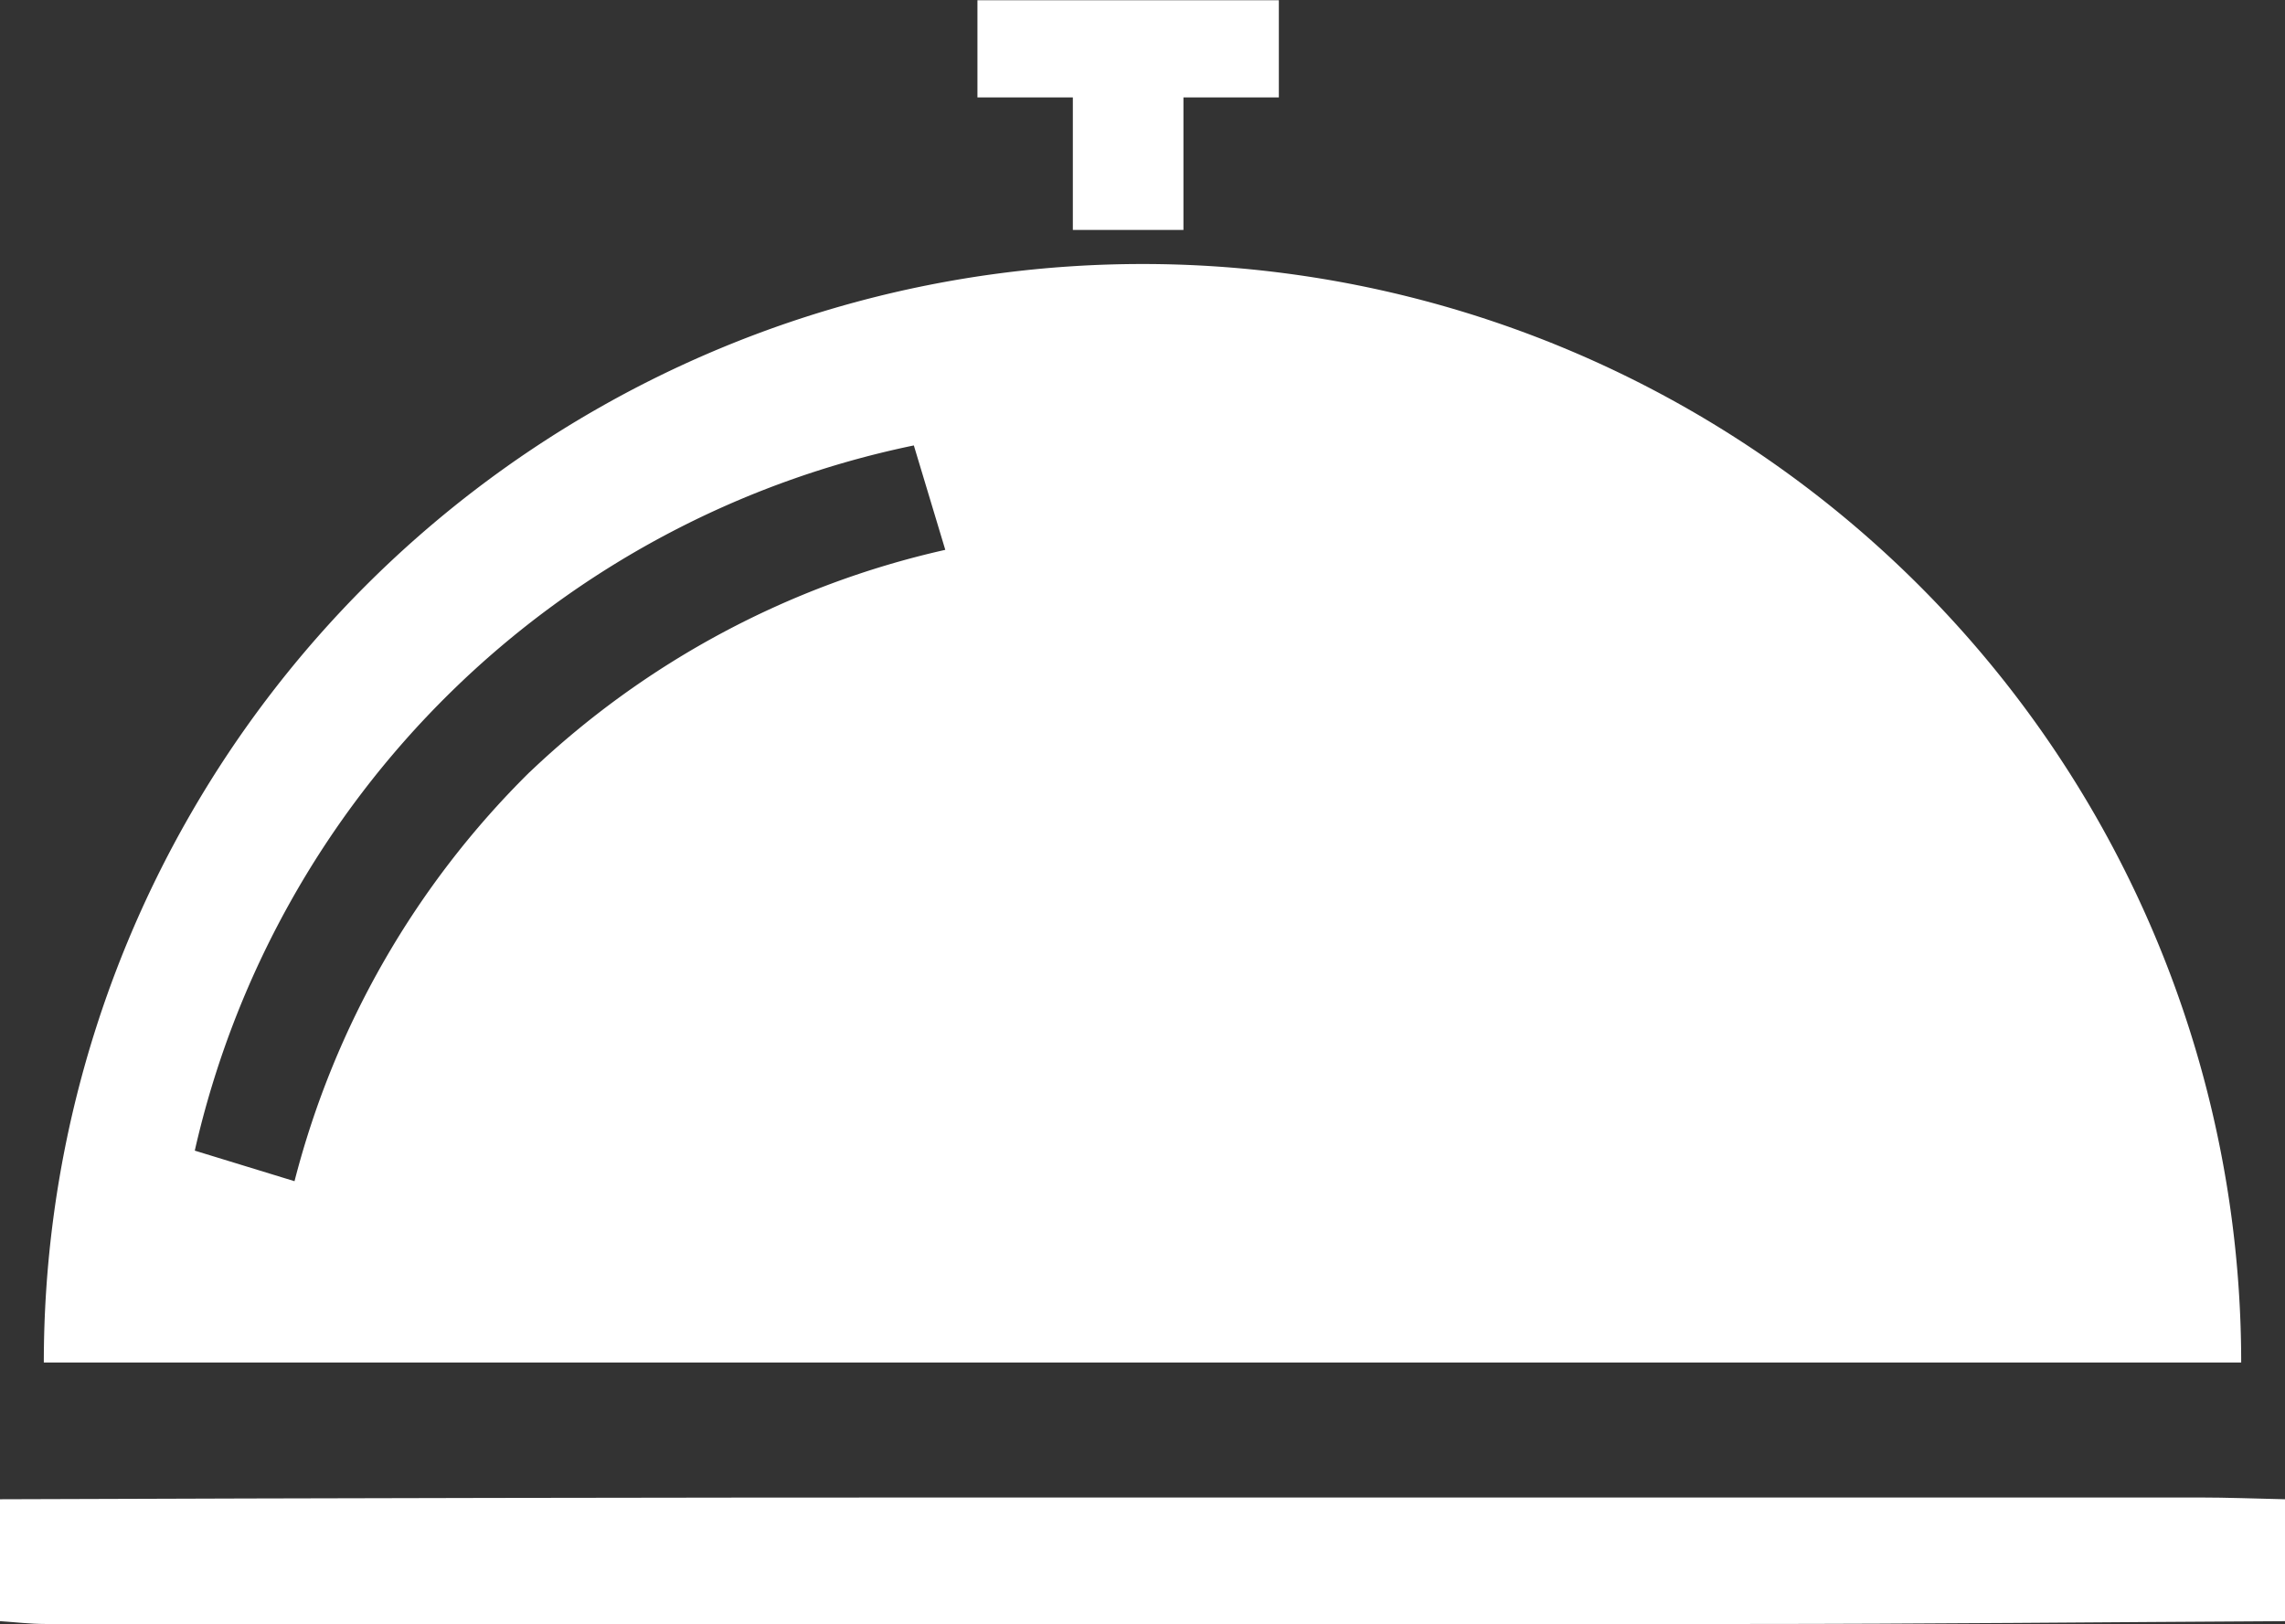 <svg xmlns="http://www.w3.org/2000/svg" width="25.867" height="18.389" viewBox="0 0 25.867 18.389"><rect x="0" y="0" width="25.867" height="18.389" fill="#333333" stroke="none"/><defs><style>.a{fill:#fff;}</style></defs><g transform="translate(0 0.001)"><path class="a" d="M428.193,373.151q-6.883,0-13.766,0-5.563,0-11.127.02v1.38c.171.011.342.032.513.032q9.609,0,19.219,0c2.045,0,4.09-.021,6.135-.032v-1.38C428.842,373.164,428.517,373.151,428.193,373.151Z" transform="translate(-403.3 -356.198)"/><path class="a" d="M500.635,228.3h1.252v-1.5h1.08v-1.1h-3.412v1.1h1.08Z" transform="translate(-488.49 -225.698)"/><path class="a" d="M420.052,251.687a12.437,12.437,0,0,0-12.437,12.437H432.49A12.437,12.437,0,0,0,420.052,251.687Zm-6.938,5.753a10,10,0,0,0-2.661,4.631l-1.129-.346a10.532,10.532,0,0,1,8.14-7.984l.356,1.182A10,10,0,0,0,413.115,257.44Z" transform="translate(-407.119 -248.699)"/></g></svg>